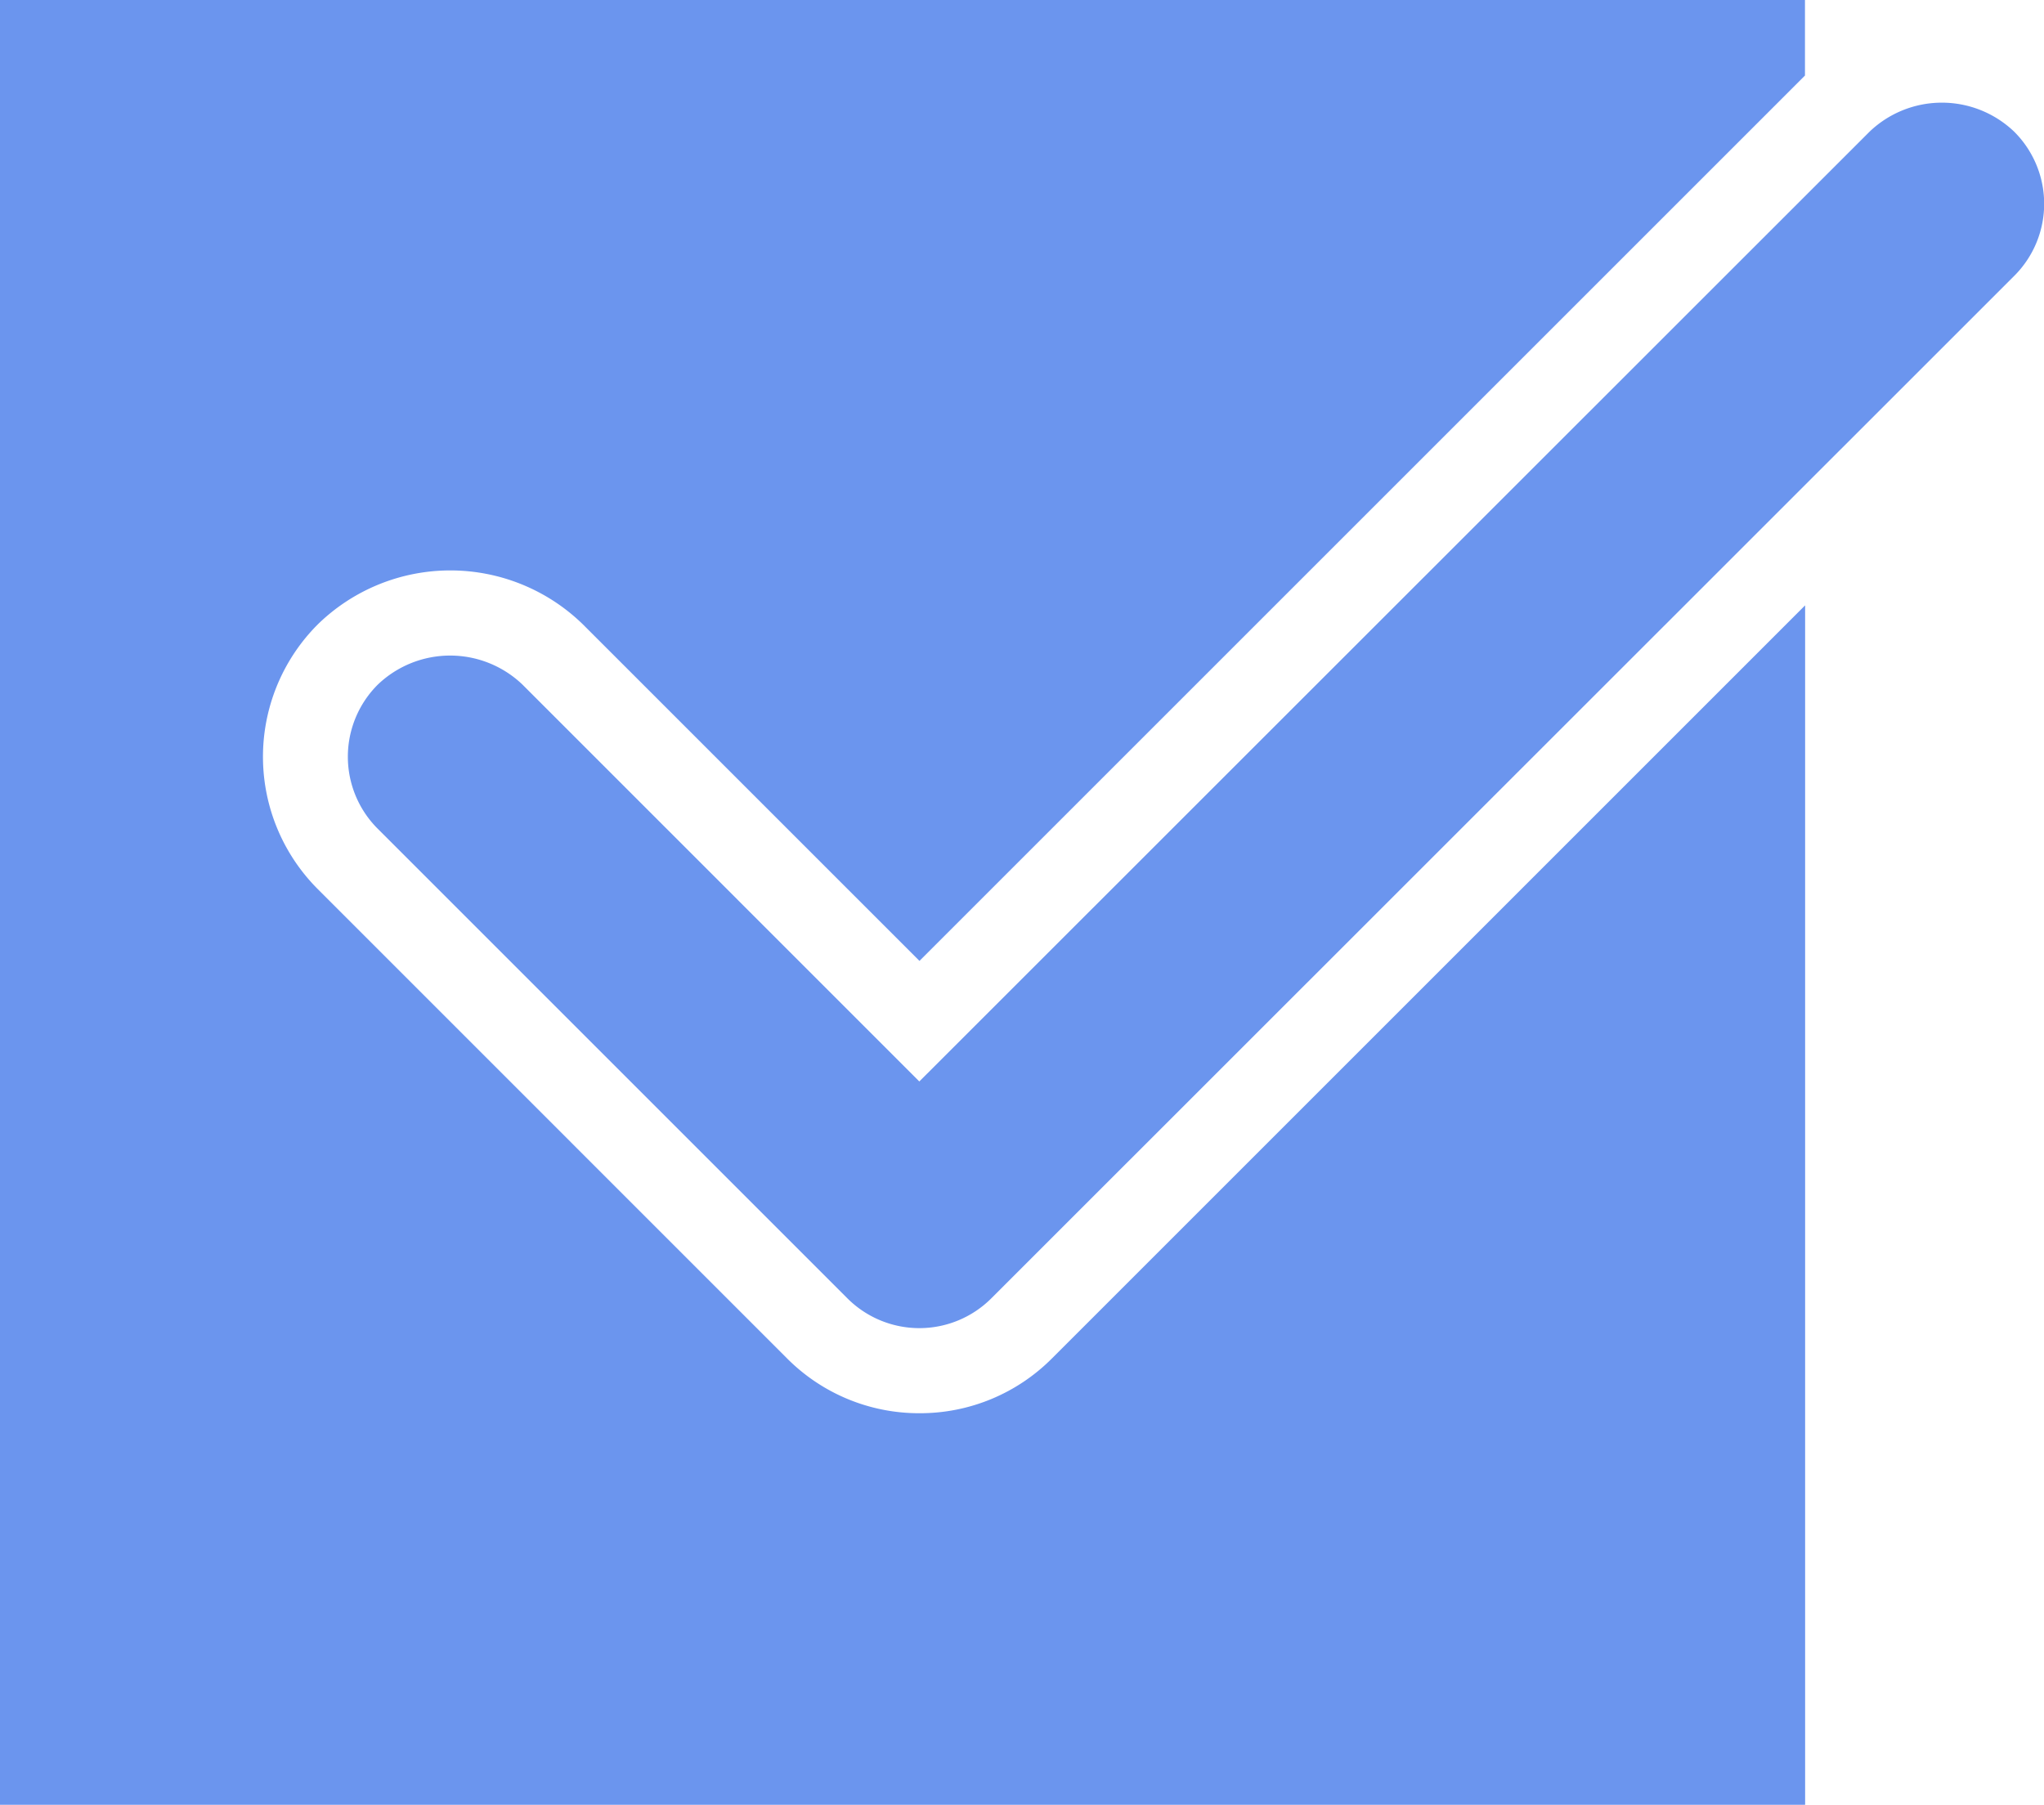 <svg xmlns="http://www.w3.org/2000/svg" width="26.107" height="23.056" viewBox="0 0 26.107 23.056">
  <g id="Group_420" data-name="Group 420" transform="translate(-16.947 -102.984)">
    <g id="thanh-toan-check" transform="translate(16.947 102.984)">
      <path id="Path_4445" data-name="Path 4445" d="M53.683,21.044a1.336,1.336,0,0,0-1.845,0L39.7,33.178l-5.07-5.071a1.336,1.336,0,0,0-1.845,0,1.3,1.3,0,0,0,0,1.845l5.993,5.993a1.3,1.3,0,0,0,1.845,0L53.683,22.889a1.3,1.3,0,0,0,0-1.845Z" transform="translate(-27.958 -19.363)" fill="#6b95ee"/>
      <path id="Path_4446" data-name="Path 4446" d="M11.745,29.17a2.377,2.377,0,0,1-1.692-.7L4.06,22.476a2.392,2.392,0,0,1,0-3.384,2.424,2.424,0,0,1,3.384,0l4.3,4.3,11.31-11.31v-.967H0V34.172H23.056V18.85l-9.619,9.619A2.377,2.377,0,0,1,11.745,29.17Z" transform="translate(0 -11.117)" fill="#6b95ee"/>
    </g>
  </g>
</svg>
